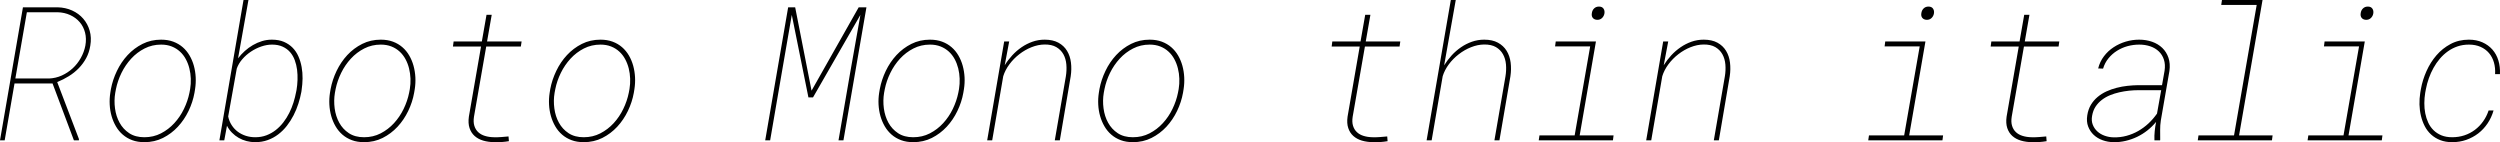 <svg xmlns="http://www.w3.org/2000/svg" viewBox="4.113 46 961.827 54.713"><path d="M32.55 100L24.33 78.10L9.70 78.10L5.91 100L4.11 100L12.94 48.81L26.26 48.81Q29.32 48.88 31.87 50.04Q34.42 51.20 36.14 53.19Q37.86 55.18 38.62 57.83Q39.38 60.48 38.85 63.58L38.85 63.58Q38.43 66.21 37.27 68.36Q36.11 70.50 34.42 72.24Q32.73 73.98 30.60 75.30Q28.48 76.62 26.12 77.57L26.12 77.57L34.49 99.51L34.45 100L32.55 100ZM14.45 50.71L10.02 76.20L23.03 76.20Q25.59 76.09 27.91 75.04Q30.23 73.98 32.08 72.28Q33.93 70.57 35.19 68.32Q36.46 66.07 36.95 63.58L36.95 63.58Q37.44 60.87 36.84 58.55Q36.25 56.23 34.79 54.53Q33.33 52.82 31.13 51.80Q28.93 50.78 26.26 50.71L26.26 50.71L14.45 50.71ZM46.55 81.72L46.79 80.24Q47.46 76.69 49.10 73.28Q50.73 69.87 53.21 67.20Q55.69 64.53 58.94 62.89Q62.19 61.26 66.09 61.26L66.09 61.26Q68.70 61.26 70.77 62.03Q72.84 62.80 74.41 64.16Q75.97 65.51 77.04 67.36Q78.12 69.20 78.70 71.31Q79.28 73.42 79.40 75.71Q79.52 77.99 79.17 80.24L79.17 80.24L78.93 81.72Q78.29 85.27 76.66 88.68Q75.02 92.09 72.54 94.76Q70.07 97.43 66.81 99.07Q63.56 100.70 59.66 100.70L59.66 100.70Q57.06 100.70 54.98 99.93Q52.91 99.16 51.35 97.80Q49.78 96.45 48.71 94.60Q47.64 92.76 47.04 90.65Q46.44 88.54 46.32 86.25Q46.20 83.97 46.55 81.72L46.55 81.72ZM48.73 80.24L48.45 81.72Q47.95 84.67 48.36 87.71Q48.76 90.75 50.12 93.21Q51.47 95.68 53.82 97.24Q56.18 98.80 59.66 98.80L59.66 98.80Q63.14 98.80 66.04 97.31Q68.94 95.82 71.17 93.39Q73.41 90.96 74.88 87.91Q76.36 84.85 76.99 81.72L76.99 81.72L77.27 80.24Q77.59 78.27 77.52 76.25Q77.45 74.23 76.97 72.33Q76.50 70.43 75.60 68.76Q74.71 67.09 73.35 65.85Q72 64.60 70.19 63.88Q68.38 63.16 66.09 63.16L66.09 63.16Q62.65 63.16 59.73 64.65Q56.81 66.14 54.58 68.57Q52.35 71.00 50.85 74.05Q49.36 77.11 48.73 80.24L48.73 80.24ZM120.16 80.59L120.06 81.33Q119.64 83.58 118.90 85.90Q118.16 88.22 117.05 90.37Q115.95 92.51 114.49 94.39Q113.03 96.27 111.18 97.68Q109.34 99.09 107.12 99.89Q104.91 100.70 102.30 100.70L102.30 100.70Q100.62 100.70 99 100.28Q97.38 99.86 95.96 99.05Q94.54 98.24 93.38 97.06Q92.21 95.89 91.44 94.38L91.44 94.38L90.39 100L88.52 100L97.80 46L99.70 46L95.70 68.43Q96.86 66.92 98.30 65.62Q99.74 64.32 101.41 63.35Q103.08 62.38 104.91 61.82Q106.73 61.26 108.70 61.26L108.70 61.26Q111.38 61.26 113.34 62.10Q115.31 62.95 116.70 64.37Q118.09 65.79 118.93 67.71Q119.78 69.63 120.16 71.79Q120.55 73.95 120.52 76.20Q120.48 78.45 120.16 80.59L120.16 80.59ZM118.05 81.33L118.20 80.59Q118.51 78.77 118.58 76.76Q118.65 74.76 118.41 72.82Q118.16 70.89 117.51 69.13Q116.86 67.38 115.72 66.06Q114.57 64.74 112.85 63.95Q111.13 63.16 108.77 63.16L108.77 63.16Q106.77 63.16 104.66 63.88Q102.55 64.60 100.67 65.85Q98.79 67.09 97.33 68.78Q95.87 70.47 95.20 72.40L95.20 72.40L91.90 90.82Q92.29 92.69 93.27 94.18Q94.25 95.68 95.63 96.70Q97.00 97.71 98.72 98.26Q100.44 98.80 102.30 98.80L102.30 98.80Q104.66 98.80 106.63 98.05Q108.60 97.29 110.21 96.03Q111.83 94.76 113.13 93.07Q114.43 91.39 115.40 89.45Q116.37 87.52 117.02 85.45Q117.67 83.37 118.05 81.33L118.05 81.33ZM131.06 81.72L131.31 80.24Q131.98 76.69 133.61 73.28Q135.25 69.87 137.72 67.20Q140.20 64.53 143.46 62.89Q146.71 61.26 150.61 61.26L150.61 61.26Q153.21 61.26 155.29 62.03Q157.36 62.80 158.92 64.16Q160.49 65.51 161.56 67.36Q162.63 69.20 163.21 71.31Q163.79 73.42 163.92 75.71Q164.04 77.99 163.69 80.24L163.69 80.24L163.44 81.72Q162.81 85.27 161.17 88.68Q159.54 92.09 157.06 94.76Q154.58 97.43 151.33 99.07Q148.08 100.70 144.18 100.70L144.18 100.70Q141.57 100.70 139.50 99.93Q137.43 99.16 135.86 97.80Q134.30 96.45 133.22 94.60Q132.15 92.76 131.55 90.65Q130.96 88.54 130.83 86.25Q130.71 83.97 131.06 81.72L131.06 81.72ZM133.24 80.24L132.96 81.72Q132.47 84.67 132.87 87.71Q133.28 90.75 134.63 93.21Q135.98 95.68 138.34 97.24Q140.70 98.80 144.18 98.80L144.18 98.80Q147.66 98.80 150.56 97.31Q153.46 95.82 155.69 93.39Q157.92 90.96 159.40 87.91Q160.88 84.85 161.51 81.72L161.51 81.72L161.79 80.24Q162.11 78.27 162.04 76.25Q161.96 74.23 161.49 72.33Q161.02 70.43 160.12 68.76Q159.22 67.09 157.87 65.85Q156.52 64.60 154.71 63.88Q152.89 63.16 150.61 63.16L150.61 63.16Q147.16 63.16 144.25 64.65Q141.33 66.14 139.10 68.57Q136.86 71.00 135.37 74.05Q133.88 77.11 133.24 80.24L133.24 80.24ZM191.29 51.70L193.29 51.70L191.50 61.96L204.79 61.96L204.50 63.89L191.18 63.89L186.47 90.89Q186.15 92.93 186.61 94.41Q187.07 95.89 188.10 96.85Q189.14 97.82 190.69 98.29Q192.23 98.77 194.13 98.80L194.13 98.80Q195.57 98.84 196.96 98.73Q198.35 98.63 199.76 98.49L199.76 98.49L199.90 100.32Q198.49 100.56 197.10 100.65Q195.71 100.74 194.31 100.70L194.31 100.70Q191.95 100.67 190.00 100.09Q188.05 99.51 186.71 98.31Q185.38 97.12 184.76 95.27Q184.15 93.43 184.50 90.89L184.50 90.89L189.18 63.89L178.38 63.89L178.63 61.96L189.49 61.96L191.29 51.70ZM215.58 81.72L215.82 80.24Q216.49 76.69 218.13 73.28Q219.76 69.87 222.24 67.20Q224.72 64.53 227.97 62.89Q231.22 61.26 235.13 61.26L235.13 61.26Q237.73 61.26 239.80 62.03Q241.88 62.80 243.44 64.16Q245.00 65.51 246.08 67.36Q247.15 69.20 247.73 71.31Q248.31 73.42 248.43 75.71Q248.55 77.99 248.20 80.24L248.20 80.24L247.96 81.72Q247.32 85.27 245.69 88.68Q244.05 92.09 241.58 94.76Q239.10 97.43 235.85 99.07Q232.59 100.70 228.69 100.70L228.69 100.70Q226.09 100.70 224.02 99.93Q221.94 99.16 220.38 97.80Q218.81 96.45 217.74 94.60Q216.67 92.76 216.07 90.65Q215.47 88.54 215.35 86.25Q215.23 83.97 215.58 81.72L215.58 81.72ZM217.76 80.24L217.48 81.72Q216.98 84.67 217.39 87.71Q217.79 90.75 219.15 93.21Q220.50 95.68 222.86 97.24Q225.21 98.80 228.69 98.80L228.69 98.80Q232.17 98.80 235.07 97.31Q237.97 95.82 240.21 93.39Q242.44 90.96 243.91 87.91Q245.39 84.85 246.02 81.72L246.02 81.72L246.30 80.24Q246.62 78.27 246.55 76.25Q246.48 74.23 246.01 72.33Q245.53 70.43 244.63 68.76Q243.74 67.09 242.38 65.85Q241.03 64.60 239.22 63.88Q237.41 63.16 235.13 63.16L235.13 63.16Q231.68 63.16 228.76 64.65Q225.84 66.14 223.61 68.57Q221.38 71.00 219.88 74.05Q218.39 77.11 217.76 80.24L217.76 80.24ZM307.34 48.81L310.04 48.81L316.34 80.88L334.48 48.81L337.46 48.81L328.61 100L326.71 100L331.03 74.93L335.14 51.73L316.90 83.48L315.14 83.48L308.74 51.73L304.66 75.29L300.41 100L298.51 100L307.34 48.81ZM342.35 81.72L342.60 80.24Q343.27 76.69 344.90 73.28Q346.54 69.87 349.01 67.20Q351.49 64.53 354.74 62.89Q358.00 61.26 361.90 61.26L361.90 61.26Q364.50 61.26 366.57 62.03Q368.65 62.80 370.21 64.16Q371.78 65.51 372.85 67.36Q373.92 69.20 374.50 71.31Q375.08 73.42 375.21 75.71Q375.33 77.99 374.98 80.24L374.98 80.24L374.73 81.72Q374.10 85.27 372.46 88.68Q370.83 92.09 368.35 94.76Q365.87 97.43 362.62 99.07Q359.37 100.70 355.46 100.70L355.46 100.70Q352.86 100.70 350.79 99.93Q348.71 99.16 347.15 97.80Q345.59 96.45 344.51 94.60Q343.44 92.76 342.84 90.65Q342.25 88.54 342.12 86.25Q342 83.97 342.35 81.72L342.35 81.72ZM344.53 80.24L344.25 81.72Q343.76 84.67 344.16 87.71Q344.57 90.75 345.92 93.21Q347.27 95.68 349.63 97.24Q351.98 98.80 355.46 98.80L355.46 98.80Q358.95 98.80 361.85 97.31Q364.75 95.82 366.98 93.39Q369.21 90.96 370.69 87.91Q372.16 84.85 372.80 81.72L372.80 81.72L373.08 80.24Q373.39 78.27 373.32 76.25Q373.25 74.23 372.78 72.33Q372.30 70.43 371.41 68.76Q370.51 67.09 369.16 65.85Q367.80 64.60 365.99 63.88Q364.18 63.16 361.90 63.16L361.90 63.16Q358.45 63.16 355.54 64.65Q352.62 66.14 350.38 68.57Q348.15 71.00 346.66 74.05Q345.16 77.11 344.53 80.24L344.53 80.24ZM390.66 71.10L390.66 71.10Q391.92 69.06 393.56 67.29Q395.19 65.51 397.14 64.18Q399.09 62.84 401.33 62.05Q403.56 61.26 406.05 61.26L406.05 61.26Q409.18 61.26 411.31 62.42Q413.44 63.58 414.63 65.55Q415.83 67.52 416.14 70.06Q416.46 72.61 416.04 75.39L416.04 75.39L411.86 100L409.92 100L414.18 75.39Q414.56 73.04 414.37 70.80Q414.18 68.57 413.23 66.87Q412.28 65.16 410.50 64.12Q408.73 63.09 405.98 63.12L405.98 63.12Q403.49 63.16 400.97 64.16Q398.46 65.16 396.28 66.85Q394.10 68.54 392.47 70.73Q390.83 72.93 390.09 75.32L390.09 75.32L385.84 100L383.91 100L390.45 61.96L392.38 61.96L390.66 71.10ZM426.87 81.72L427.11 80.24Q427.78 76.69 429.42 73.28Q431.05 69.87 433.53 67.20Q436.01 64.53 439.26 62.89Q442.51 61.26 446.41 61.26L446.41 61.26Q449.02 61.26 451.09 62.03Q453.16 62.80 454.73 64.16Q456.29 65.51 457.37 67.36Q458.44 69.20 459.02 71.31Q459.60 73.42 459.72 75.71Q459.84 77.99 459.49 80.24L459.49 80.24L459.25 81.72Q458.61 85.27 456.98 88.68Q455.34 92.09 452.87 94.76Q450.39 97.43 447.13 99.07Q443.88 100.70 439.98 100.70L439.98 100.70Q437.38 100.70 435.30 99.93Q433.23 99.16 431.67 97.80Q430.10 96.45 429.03 94.60Q427.96 92.76 427.36 90.65Q426.76 88.54 426.64 86.25Q426.52 83.97 426.87 81.72L426.87 81.72ZM429.05 80.24L428.77 81.72Q428.27 84.67 428.68 87.71Q429.08 90.75 430.44 93.21Q431.79 95.68 434.14 97.24Q436.50 98.80 439.98 98.80L439.98 98.80Q443.46 98.80 446.36 97.31Q449.26 95.82 451.49 93.39Q453.73 90.96 455.20 87.91Q456.68 84.85 457.31 81.72L457.31 81.72L457.59 80.24Q457.91 78.27 457.84 76.25Q457.77 74.23 457.29 72.33Q456.82 70.43 455.92 68.76Q455.03 67.09 453.67 65.85Q452.32 64.60 450.51 63.88Q448.70 63.16 446.41 63.16L446.41 63.16Q442.97 63.16 440.05 64.65Q437.13 66.14 434.90 68.57Q432.67 71.00 431.17 74.05Q429.68 77.11 429.05 80.24L429.05 80.24ZM529.35 51.70L531.35 51.70L529.56 61.96L542.85 61.96L542.57 63.89L529.24 63.89L524.53 90.89Q524.21 92.93 524.67 94.41Q525.13 95.89 526.17 96.85Q527.20 97.82 528.75 98.29Q530.30 98.77 532.20 98.80L532.20 98.80Q533.64 98.84 535.03 98.73Q536.41 98.63 537.82 98.49L537.82 98.49L537.96 100.32Q536.55 100.56 535.17 100.65Q533.78 100.74 532.37 100.70L532.37 100.70Q530.02 100.67 528.06 100.09Q526.11 99.51 524.78 98.31Q523.44 97.12 522.83 95.27Q522.21 93.43 522.56 90.89L522.56 90.89L527.24 63.89L516.45 63.89L516.69 61.96L527.55 61.96L529.35 51.70ZM564.19 46L559.72 71.14Q560.99 69.10 562.62 67.30Q564.26 65.51 566.21 64.18Q568.16 62.84 570.41 62.05Q572.66 61.26 575.16 61.26L575.16 61.26Q578.29 61.26 580.41 62.42Q582.54 63.58 583.75 65.53Q584.96 67.48 585.30 70.05Q585.63 72.61 585.21 75.39L585.21 75.39L580.99 100L579.06 100L583.31 75.39Q583.70 73.04 583.51 70.80Q583.31 68.57 582.36 66.87Q581.41 65.16 579.64 64.12Q577.86 63.09 575.09 63.12L575.09 63.12Q572.59 63.16 570.08 64.16Q567.56 65.16 565.37 66.85Q563.17 68.54 561.53 70.73Q559.90 72.93 559.16 75.32L559.16 75.32L554.91 100L552.97 100L562.29 46L564.19 46ZM602.40 63.86L602.65 61.96L618.12 61.96L611.86 98.10L624.90 98.10L624.66 100L596.11 100L596.39 98.10L609.93 98.10L615.90 63.86L602.40 63.86ZM616.54 51.10L616.54 51.10Q616.68 49.97 617.41 49.25Q618.15 48.53 619.28 48.53L619.28 48.53Q620.47 48.53 621.02 49.30Q621.56 50.08 621.39 51.17L621.39 51.17Q621.21 52.22 620.46 52.94Q619.70 53.66 618.57 53.63L618.57 53.63Q617.45 53.56 616.90 52.87Q616.36 52.19 616.54 51.10ZM644.20 71.10L644.20 71.10Q645.47 69.06 647.10 67.29Q648.74 65.51 650.69 64.18Q652.64 62.84 654.87 62.05Q657.11 61.26 659.60 61.26L659.60 61.26Q662.73 61.26 664.86 62.42Q666.98 63.58 668.18 65.55Q669.38 67.52 669.69 70.06Q670.01 72.61 669.59 75.39L669.59 75.39L665.40 100L663.47 100L667.72 75.39Q668.11 73.04 667.92 70.80Q667.72 68.57 666.77 66.87Q665.82 65.16 664.05 64.12Q662.27 63.09 659.53 63.12L659.53 63.12Q657.04 63.16 654.52 64.16Q652.01 65.16 649.83 66.85Q647.65 68.54 646.01 70.73Q644.38 72.93 643.64 75.32L643.64 75.32L639.39 100L637.45 100L643.99 61.96L645.93 61.96L644.20 71.10ZM729.18 63.86L729.42 61.96L744.89 61.96L738.63 98.10L751.68 98.10L751.43 100L722.88 100L723.16 98.10L736.70 98.10L742.68 63.86L729.18 63.86ZM743.31 51.10L743.31 51.10Q743.45 49.97 744.19 49.25Q744.93 48.53 746.05 48.53L746.05 48.53Q747.25 48.53 747.79 49.30Q748.34 50.08 748.16 51.17L748.16 51.17Q747.98 52.22 747.23 52.94Q746.47 53.66 745.35 53.63L745.35 53.63Q744.22 53.56 743.68 52.87Q743.13 52.19 743.31 51.10ZM782.89 51.70L784.90 51.70L783.11 61.96L796.39 61.96L796.11 63.89L782.79 63.89L778.08 90.89Q777.76 92.93 778.22 94.41Q778.68 95.89 779.71 96.85Q780.75 97.82 782.30 98.29Q783.84 98.77 785.74 98.80L785.74 98.80Q787.18 98.84 788.57 98.73Q789.96 98.63 791.37 98.49L791.37 98.49L791.51 100.32Q790.10 100.56 788.71 100.65Q787.32 100.74 785.92 100.70L785.92 100.70Q783.56 100.67 781.61 100.09Q779.66 99.51 778.32 98.31Q776.99 97.12 776.37 95.27Q775.76 93.43 776.11 90.89L776.11 90.89L780.79 63.89L769.99 63.89L770.24 61.96L781.10 61.96L782.89 51.70ZM835.17 100L832.99 100Q832.92 98.17 833.10 96.43Q833.27 94.69 833.63 92.90L833.63 92.90Q832.11 94.73 830.27 96.19Q828.42 97.64 826.33 98.65Q824.24 99.65 821.95 100.19Q819.67 100.74 817.28 100.70L817.28 100.70Q815.06 100.67 813.06 99.95Q811.05 99.23 809.63 97.89Q808.21 96.55 807.49 94.66Q806.77 92.76 807.15 90.37L807.15 90.37Q807.50 88.08 808.54 86.34Q809.58 84.60 811.11 83.32Q812.64 82.04 814.52 81.17Q816.40 80.31 818.44 79.79Q820.48 79.26 822.59 79.03Q824.70 78.80 826.66 78.77L826.66 78.77L835.91 78.77L836.89 73.21Q837.25 70.79 836.63 68.92Q836.02 67.06 834.68 65.78Q833.34 64.49 831.39 63.82Q829.44 63.16 827.16 63.16L827.16 63.16Q824.87 63.16 822.67 63.75Q820.48 64.35 818.60 65.53Q816.71 66.71 815.31 68.43Q813.90 70.15 813.23 72.40L813.23 72.40L811.34 72.33Q812.00 69.70 813.57 67.64Q815.13 65.58 817.28 64.18Q819.42 62.77 821.95 62.01Q824.48 61.26 827.12 61.26L827.12 61.26Q829.79 61.26 832.10 62.07Q834.40 62.88 836.02 64.44Q837.63 66.00 838.39 68.24Q839.14 70.47 838.76 73.28L838.76 73.28L835.45 92.34Q835.17 94.20 835.19 96.01Q835.21 97.82 835.21 99.68L835.21 99.68L835.17 100ZM817.24 98.84L817.24 98.84Q819.81 98.91 822.22 98.26Q824.63 97.61 826.75 96.40Q828.88 95.18 830.71 93.48Q832.54 91.77 833.98 89.70L833.98 89.70L835.59 80.70L826.77 80.70Q825.08 80.70 823.22 80.89Q821.36 81.09 819.49 81.51Q817.63 81.93 815.91 82.63Q814.18 83.34 812.76 84.43Q811.34 85.52 810.35 87.01Q809.37 88.50 809.02 90.51L809.02 90.51Q808.66 92.44 809.26 93.97Q809.86 95.50 811.04 96.57Q812.21 97.64 813.85 98.22Q815.48 98.80 817.24 98.84ZM858.69 47.90L858.97 46L874.58 46L865.55 98.10L878.45 98.10L878.20 100L849.66 100L849.94 98.10L863.61 98.10L872.33 47.90L858.69 47.90ZM898.21 63.86L898.45 61.96L913.92 61.96L907.66 98.10L920.71 98.10L920.46 100L891.91 100L892.20 98.10L905.73 98.10L911.71 63.86L898.21 63.86ZM912.34 51.10L912.34 51.10Q912.48 49.97 913.22 49.25Q913.96 48.53 915.08 48.53L915.08 48.53Q916.28 48.53 916.82 49.30Q917.37 50.08 917.19 51.17L917.19 51.17Q917.02 52.22 916.26 52.94Q915.50 53.66 914.38 53.63L914.38 53.63Q913.25 53.56 912.71 52.87Q912.16 52.19 912.34 51.10ZM947.53 98.80L947.53 98.80Q950.03 98.80 952.24 98.07Q954.46 97.33 956.27 95.97Q958.08 94.62 959.43 92.72Q960.79 90.82 961.56 88.50L961.56 88.50L963.46 88.50Q962.68 91.21 961.17 93.46Q959.66 95.71 957.59 97.31Q955.51 98.91 952.96 99.81Q950.41 100.70 947.57 100.70L947.57 100.70Q944.96 100.70 942.94 99.91Q940.92 99.12 939.43 97.75Q937.93 96.38 936.98 94.53Q936.04 92.69 935.53 90.58Q935.02 88.47 934.96 86.20Q934.91 83.93 935.26 81.72L935.26 81.72L935.51 80.24Q936.14 76.76 937.65 73.37Q939.16 69.98 941.48 67.29Q943.80 64.60 946.93 62.93Q950.06 61.26 953.96 61.26L953.96 61.26Q956.88 61.26 959.17 62.28Q961.45 63.30 963.02 65.07Q964.58 66.85 965.32 69.27Q966.06 71.70 965.92 74.51L965.92 74.51L964.05 74.51Q964.20 72.09 963.60 70.01Q963 67.94 961.70 66.41Q960.40 64.88 958.45 64.02Q956.50 63.16 954 63.16L954 63.16Q951.64 63.16 949.62 63.84Q947.60 64.53 945.90 65.74Q944.19 66.95 942.80 68.59Q941.41 70.22 940.36 72.12Q939.30 74.02 938.57 76.09Q937.83 78.17 937.44 80.24L937.44 80.24L937.16 81.72Q936.84 83.65 936.83 85.67Q936.81 87.70 937.18 89.59Q937.55 91.49 938.32 93.16Q939.09 94.83 940.36 96.08Q941.63 97.33 943.40 98.07Q945.18 98.80 947.53 98.80Z"/></svg>